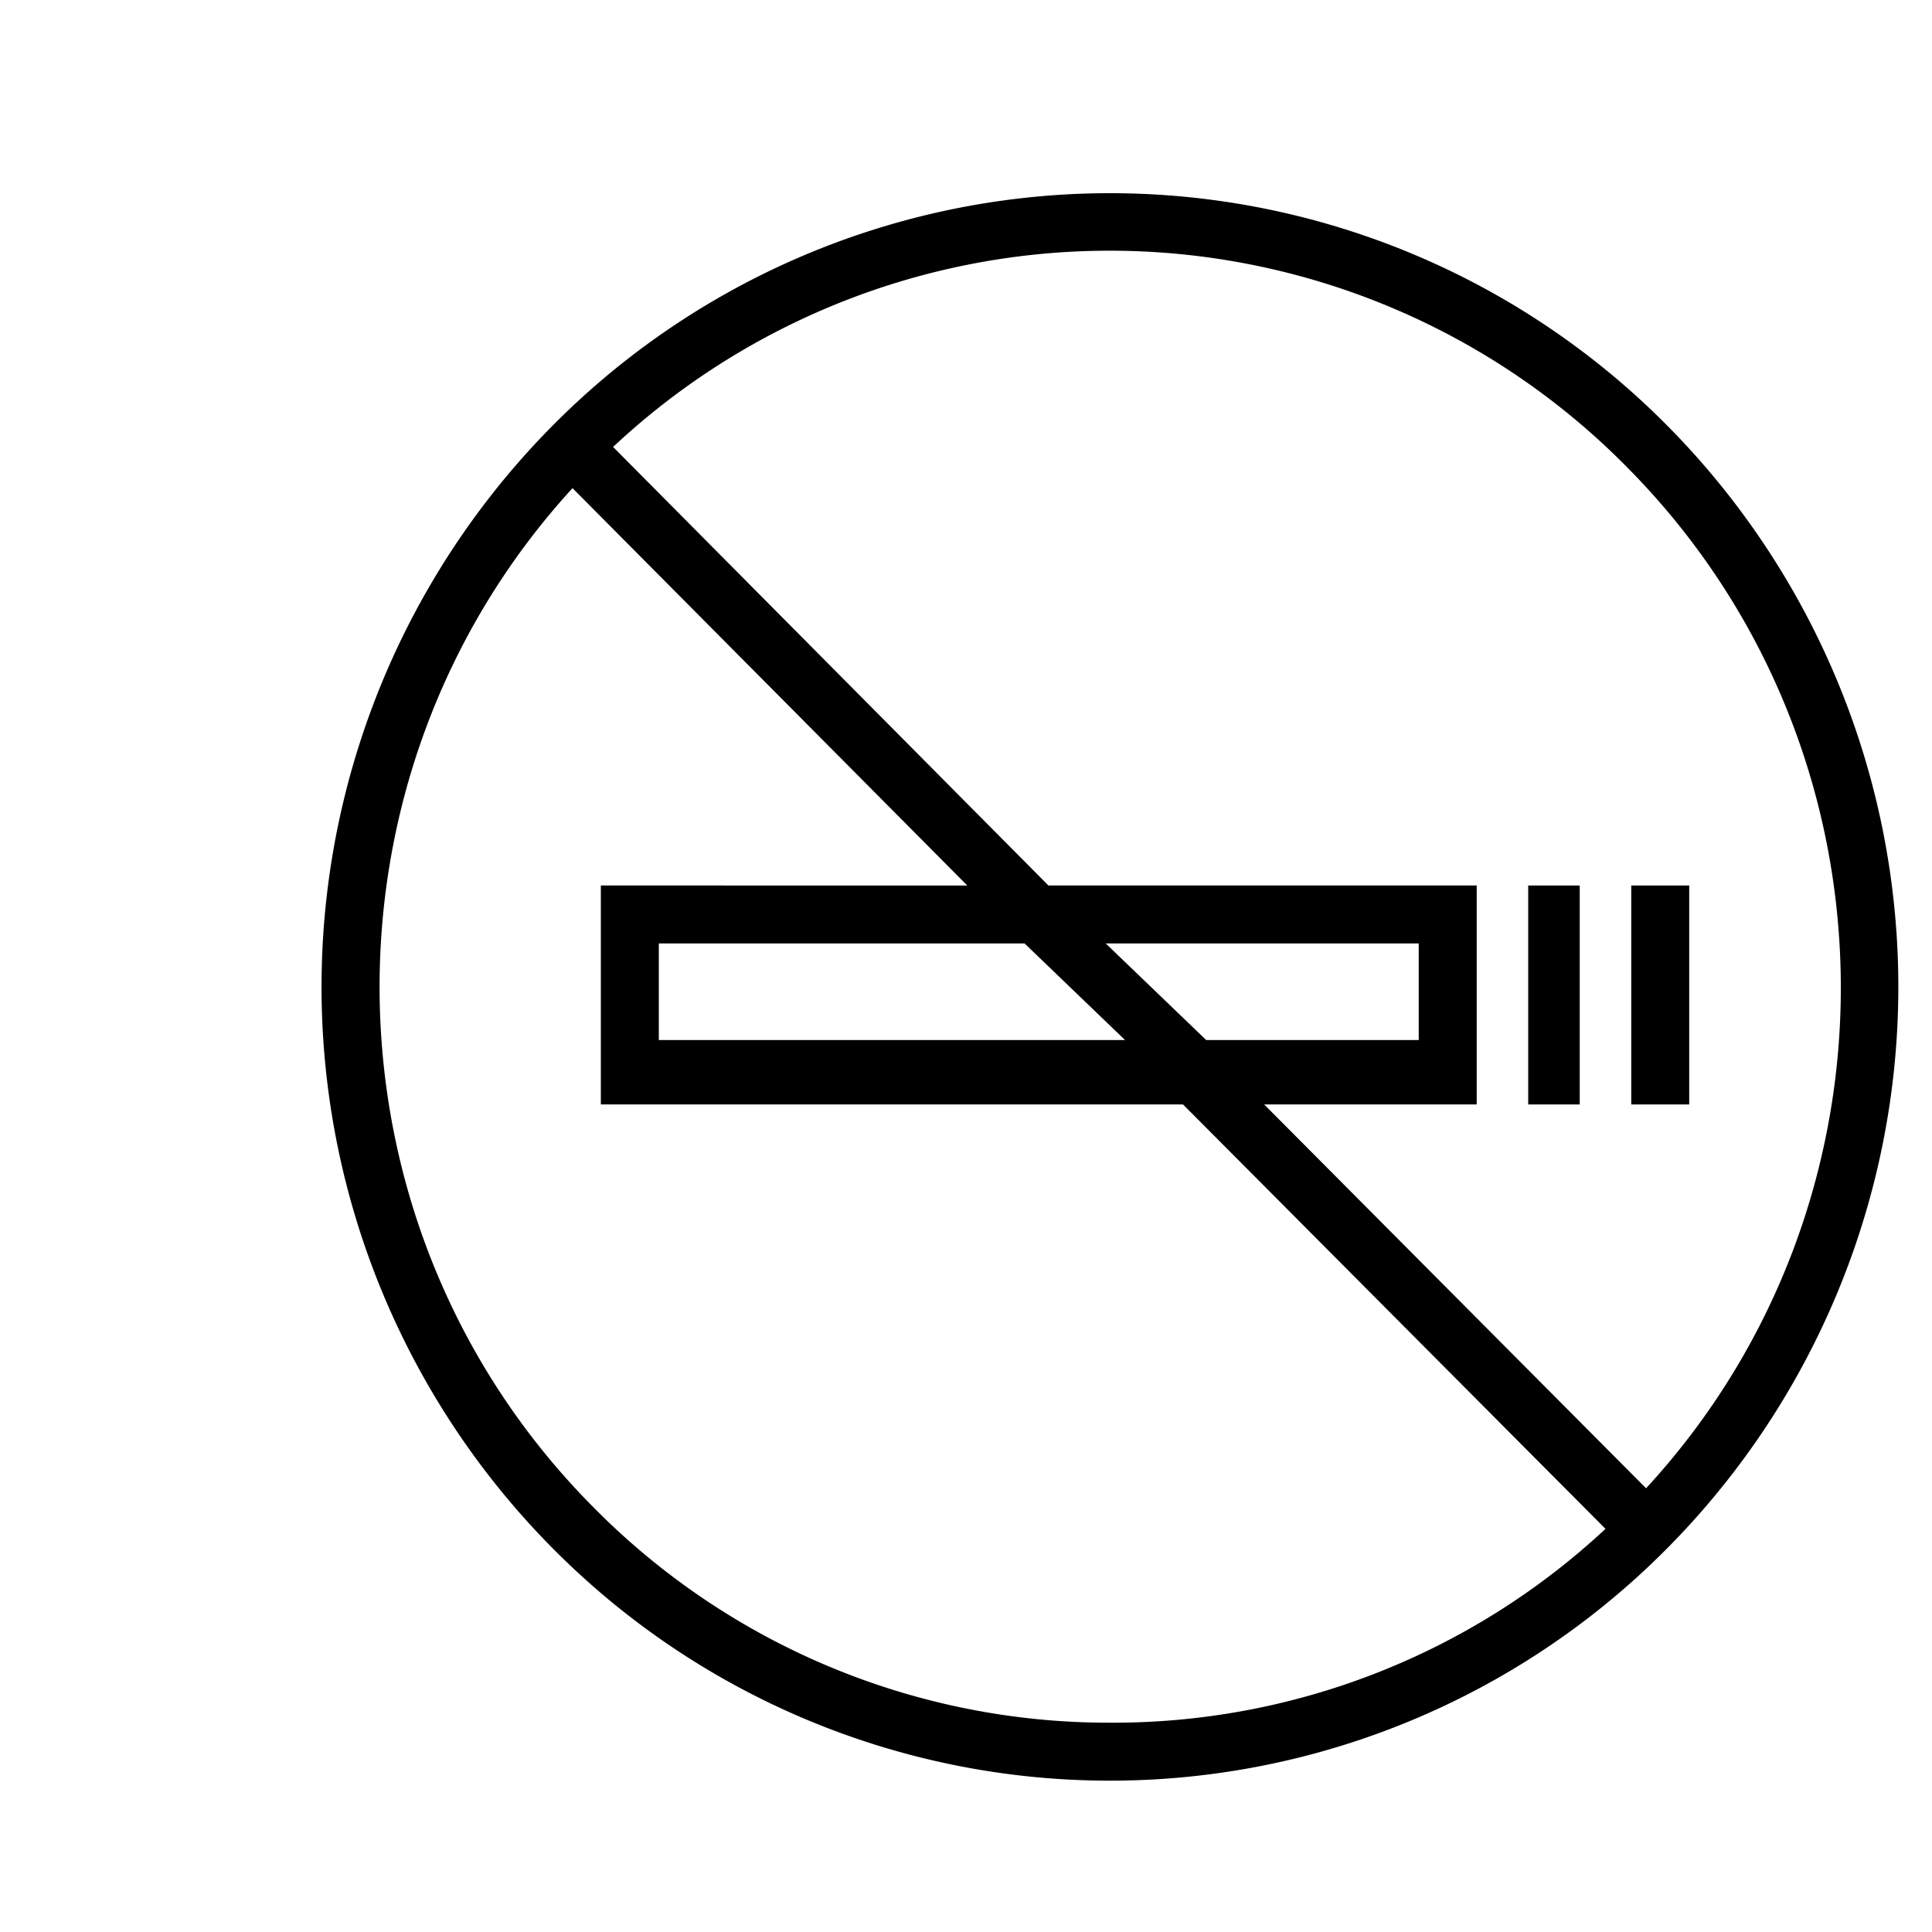 <svg xmlns="http://www.w3.org/2000/svg" xmlns:xlink="http://www.w3.org/1999/xlink" width="50" height="50" viewBox="-50 -30 300 300" >
  <path d="M208.9 36.1a121.8 121.8 0 0 0-173.1 0 123.8 123.8 0 0 0 0 174.3 121.8 121.8 0 0 0 173.1 0 123.8 123.8 0 0 0 0-174.3zm-86.5 201.4A112.4 112.4 0 0 1 42.1 204C-1 160.6-2.1 90.6 38.9 45.8l61.3 61.7H43.3v34h90.4l65.6 65.9a112.1 112.1 0 0 1-76.9 30.1zm2.3-106H52.3v-15h56.8zm-3-15h48.6v15h-33zm83.9 84.6l-59.3-59.6h33v-34h-66.5L45.2 39.4a112.8 112.8 0 0 1 157.4 3.1c43.3 43.6 44.3 113.8 3 158.6z" class="a"/>
  <path d="M187.3 107.5h8v34h-8zm16 0h9v34h-9z" class="a"/>
</svg>